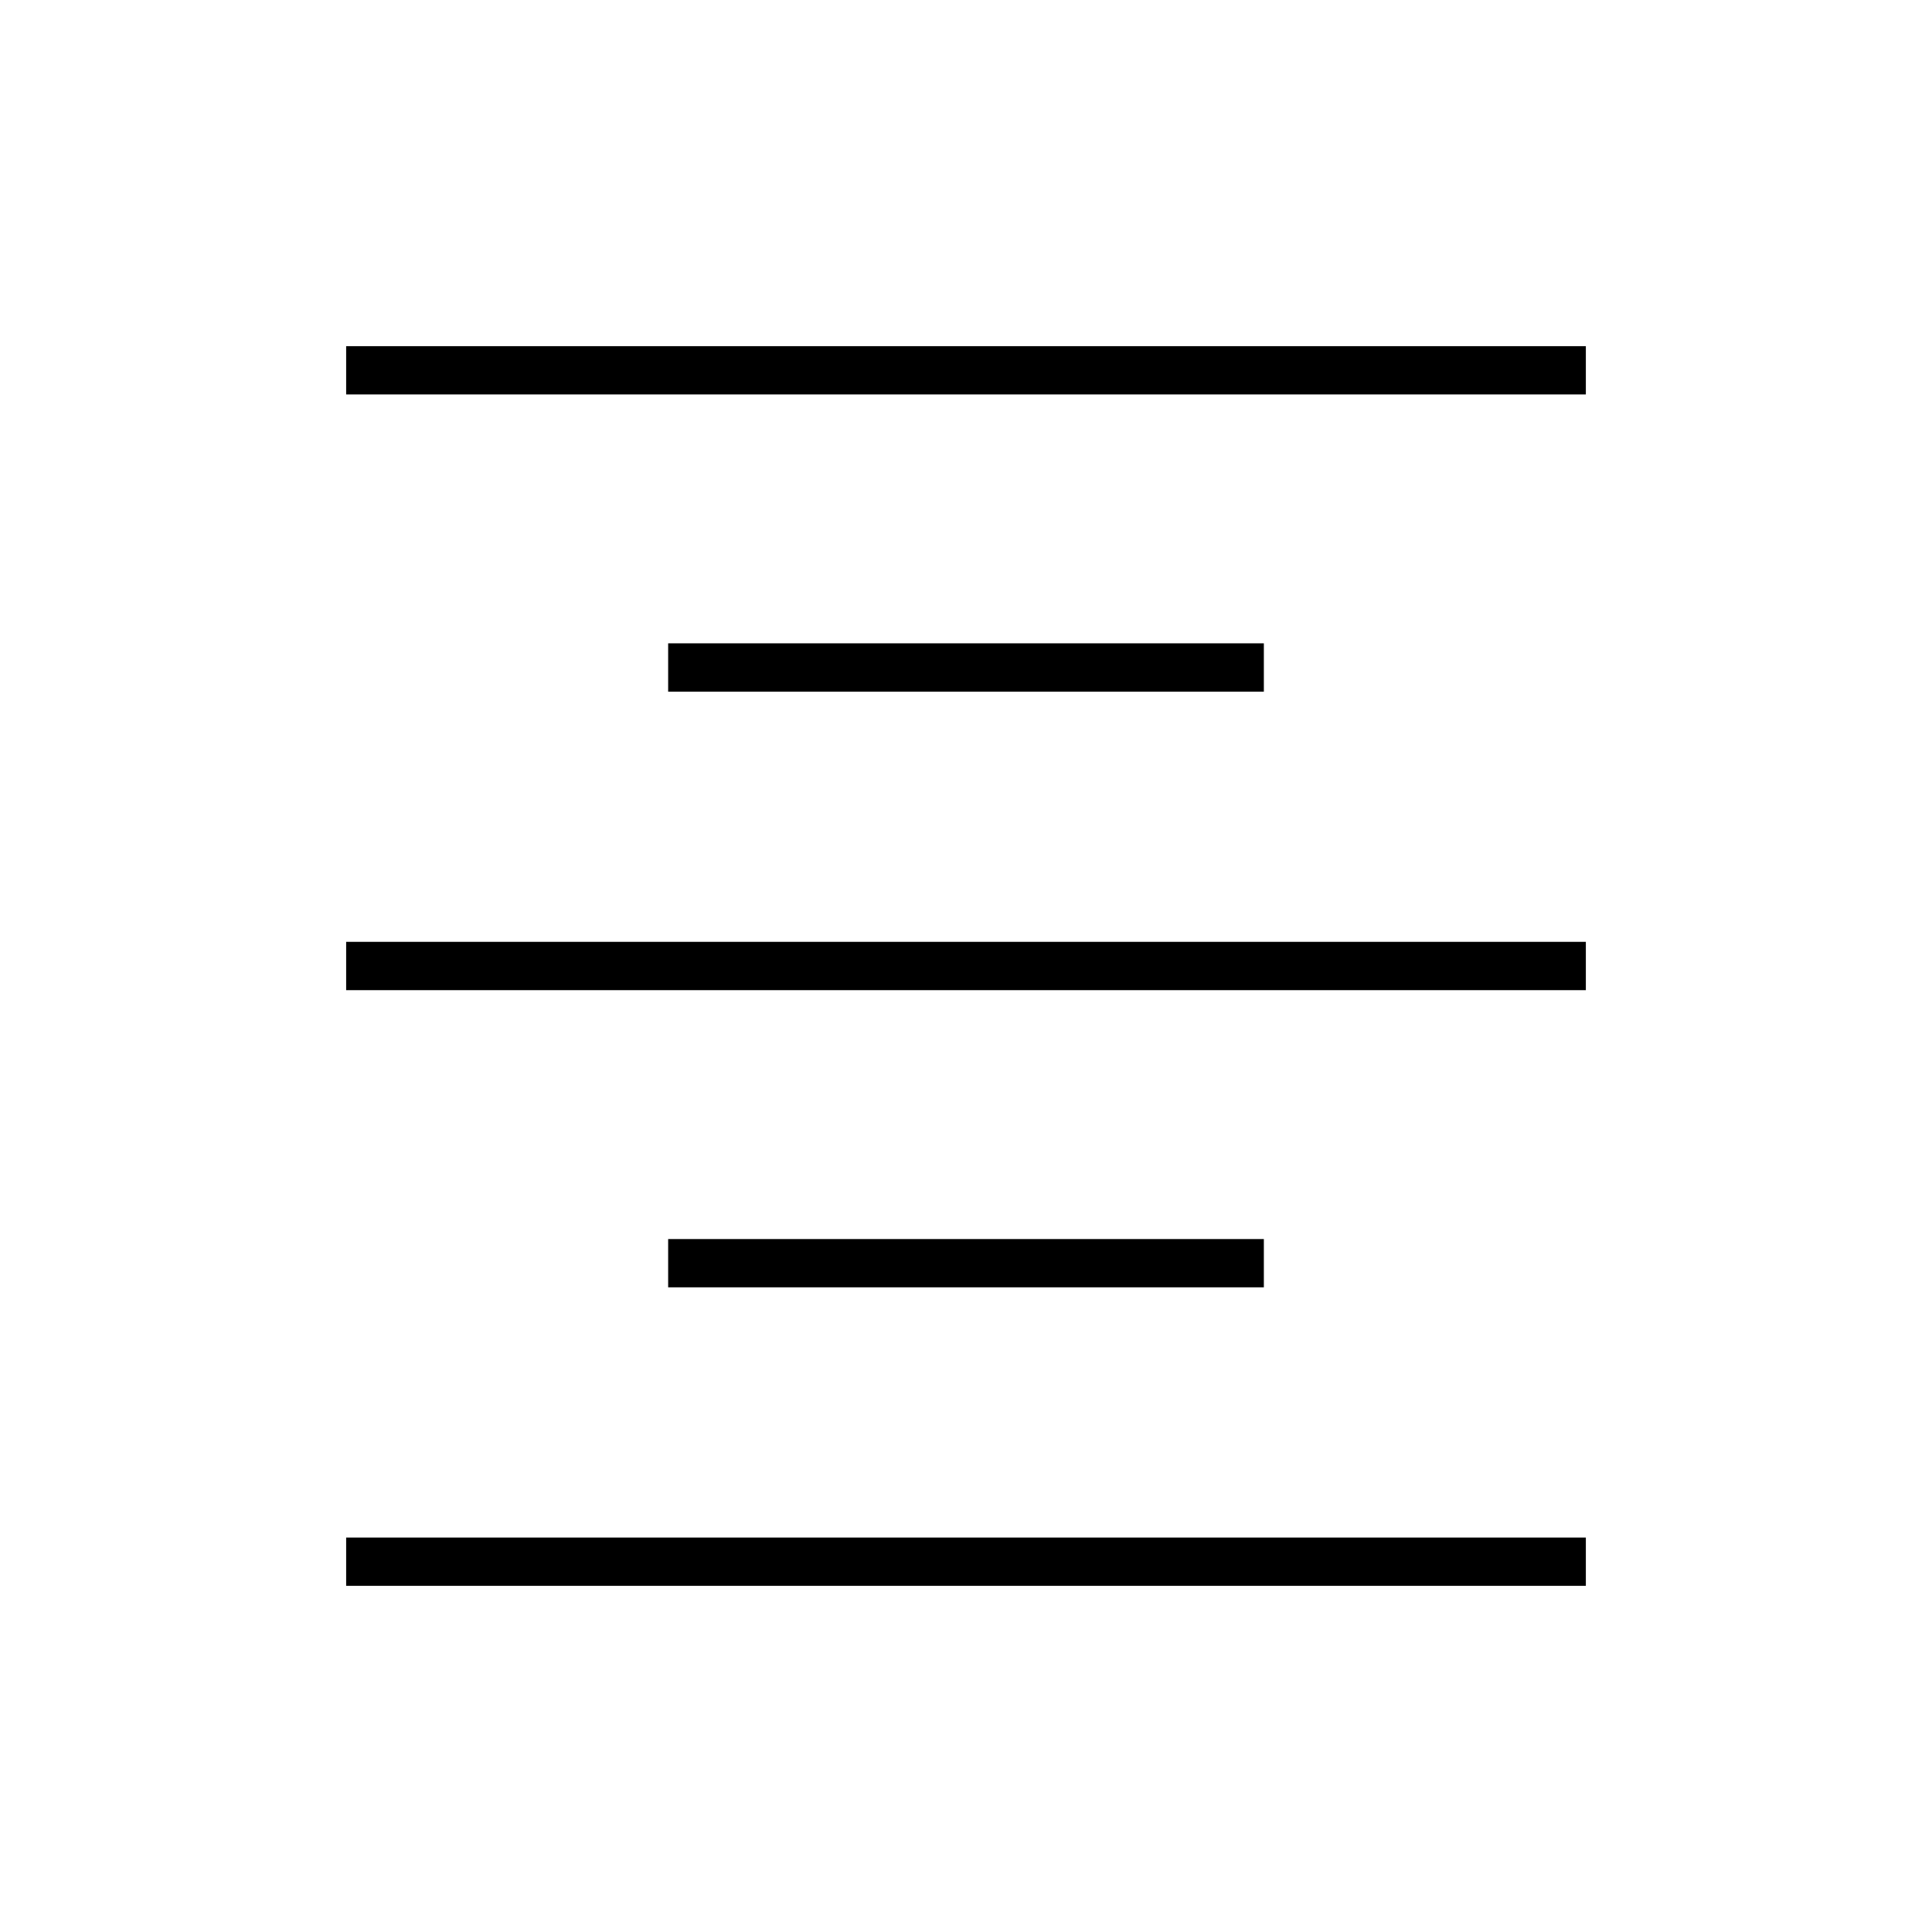 <svg xmlns="http://www.w3.org/2000/svg" height="40" viewBox="0 -960 960 960" width="40"><path d="M172-172v-24h616v24H172Zm160-148.33v-24h296v24H332ZM172-468v-24h616v24H172Zm160-148.33v-24h296v24H332ZM172-764v-24h616v24H172Z"/></svg>